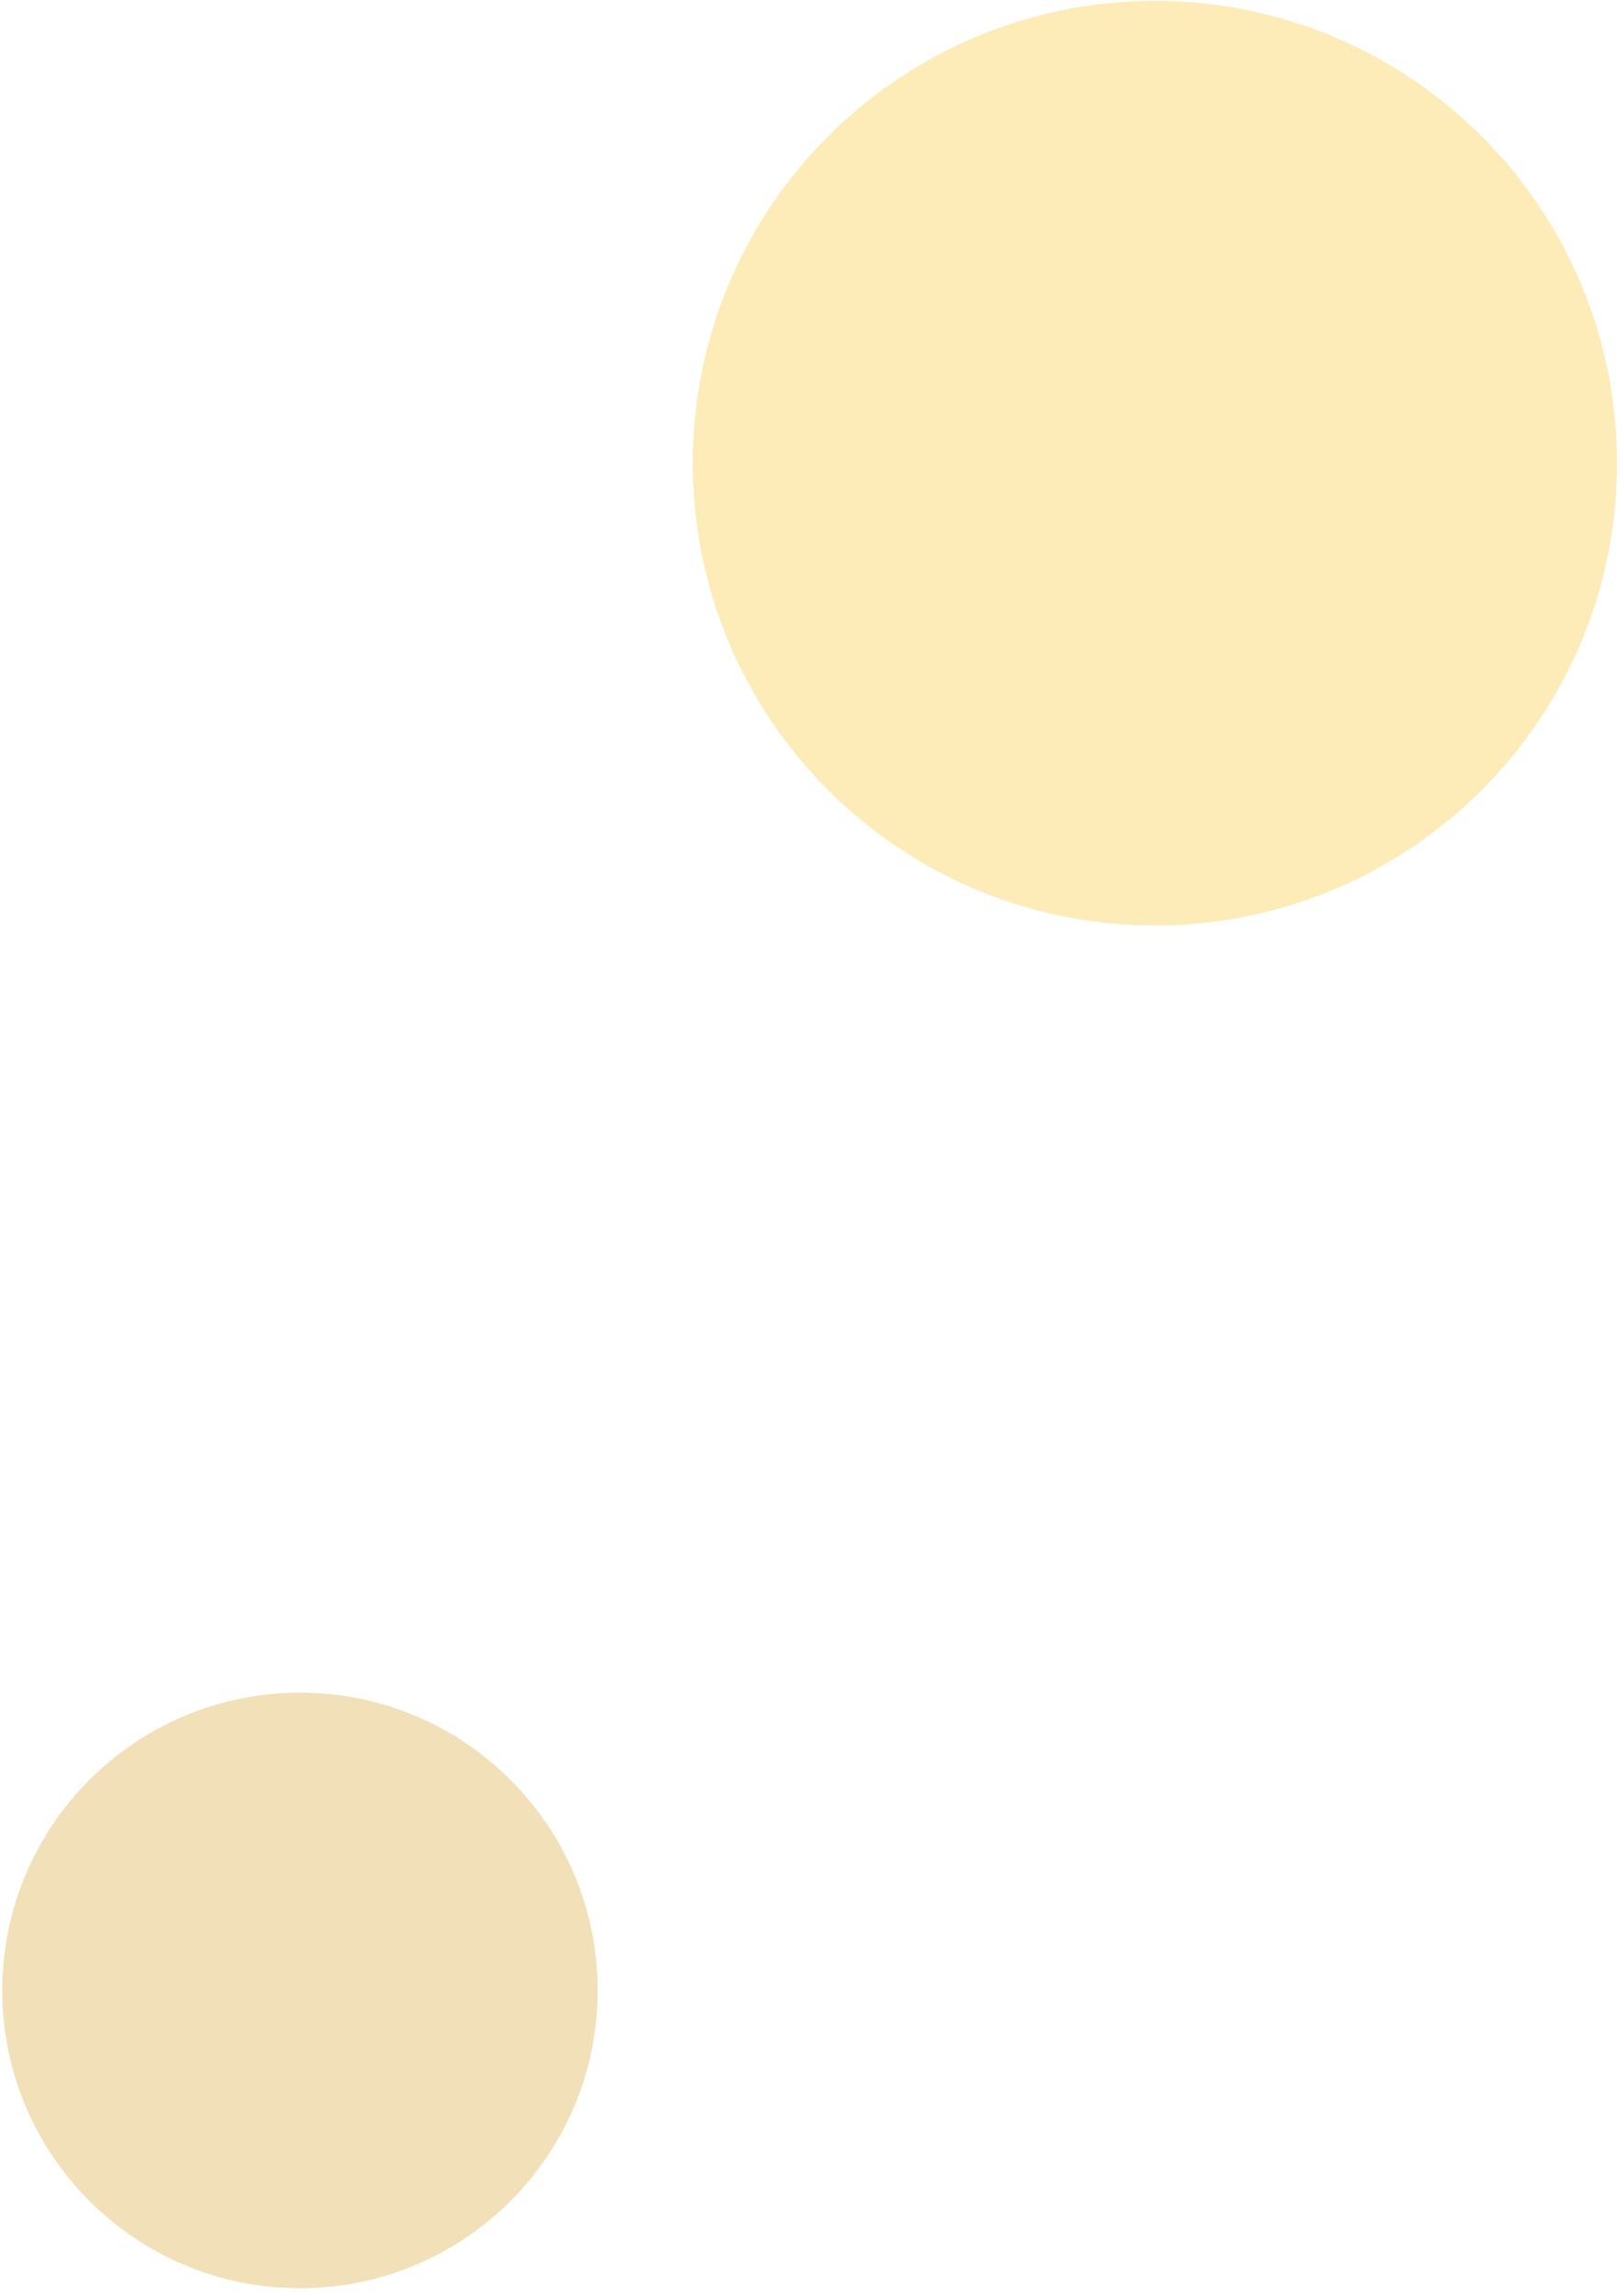 <svg width="192" height="272" viewBox="0 0 192 272" fill="none" xmlns="http://www.w3.org/2000/svg">
<path fill-rule="evenodd" clip-rule="evenodd" d="M0.267 235.824C0.267 216.335 16.064 200.54 35.551 200.54C55.04 200.54 70.835 216.335 70.835 235.824C70.835 255.314 55.04 271.108 35.551 271.108C16.064 271.108 0.267 255.314 0.267 235.824Z" fill="#D39206" fill-opacity="0.278"/>
<path fill-rule="evenodd" clip-rule="evenodd" d="M82.103 54.878C82.103 24.628 106.627 0.104 136.877 0.104C167.127 0.104 191.651 24.628 191.651 54.878C191.651 85.128 167.127 109.651 136.877 109.651C106.627 109.651 82.103 85.128 82.103 54.878Z" fill="#FABD00" fill-opacity="0.278"/>
</svg>
